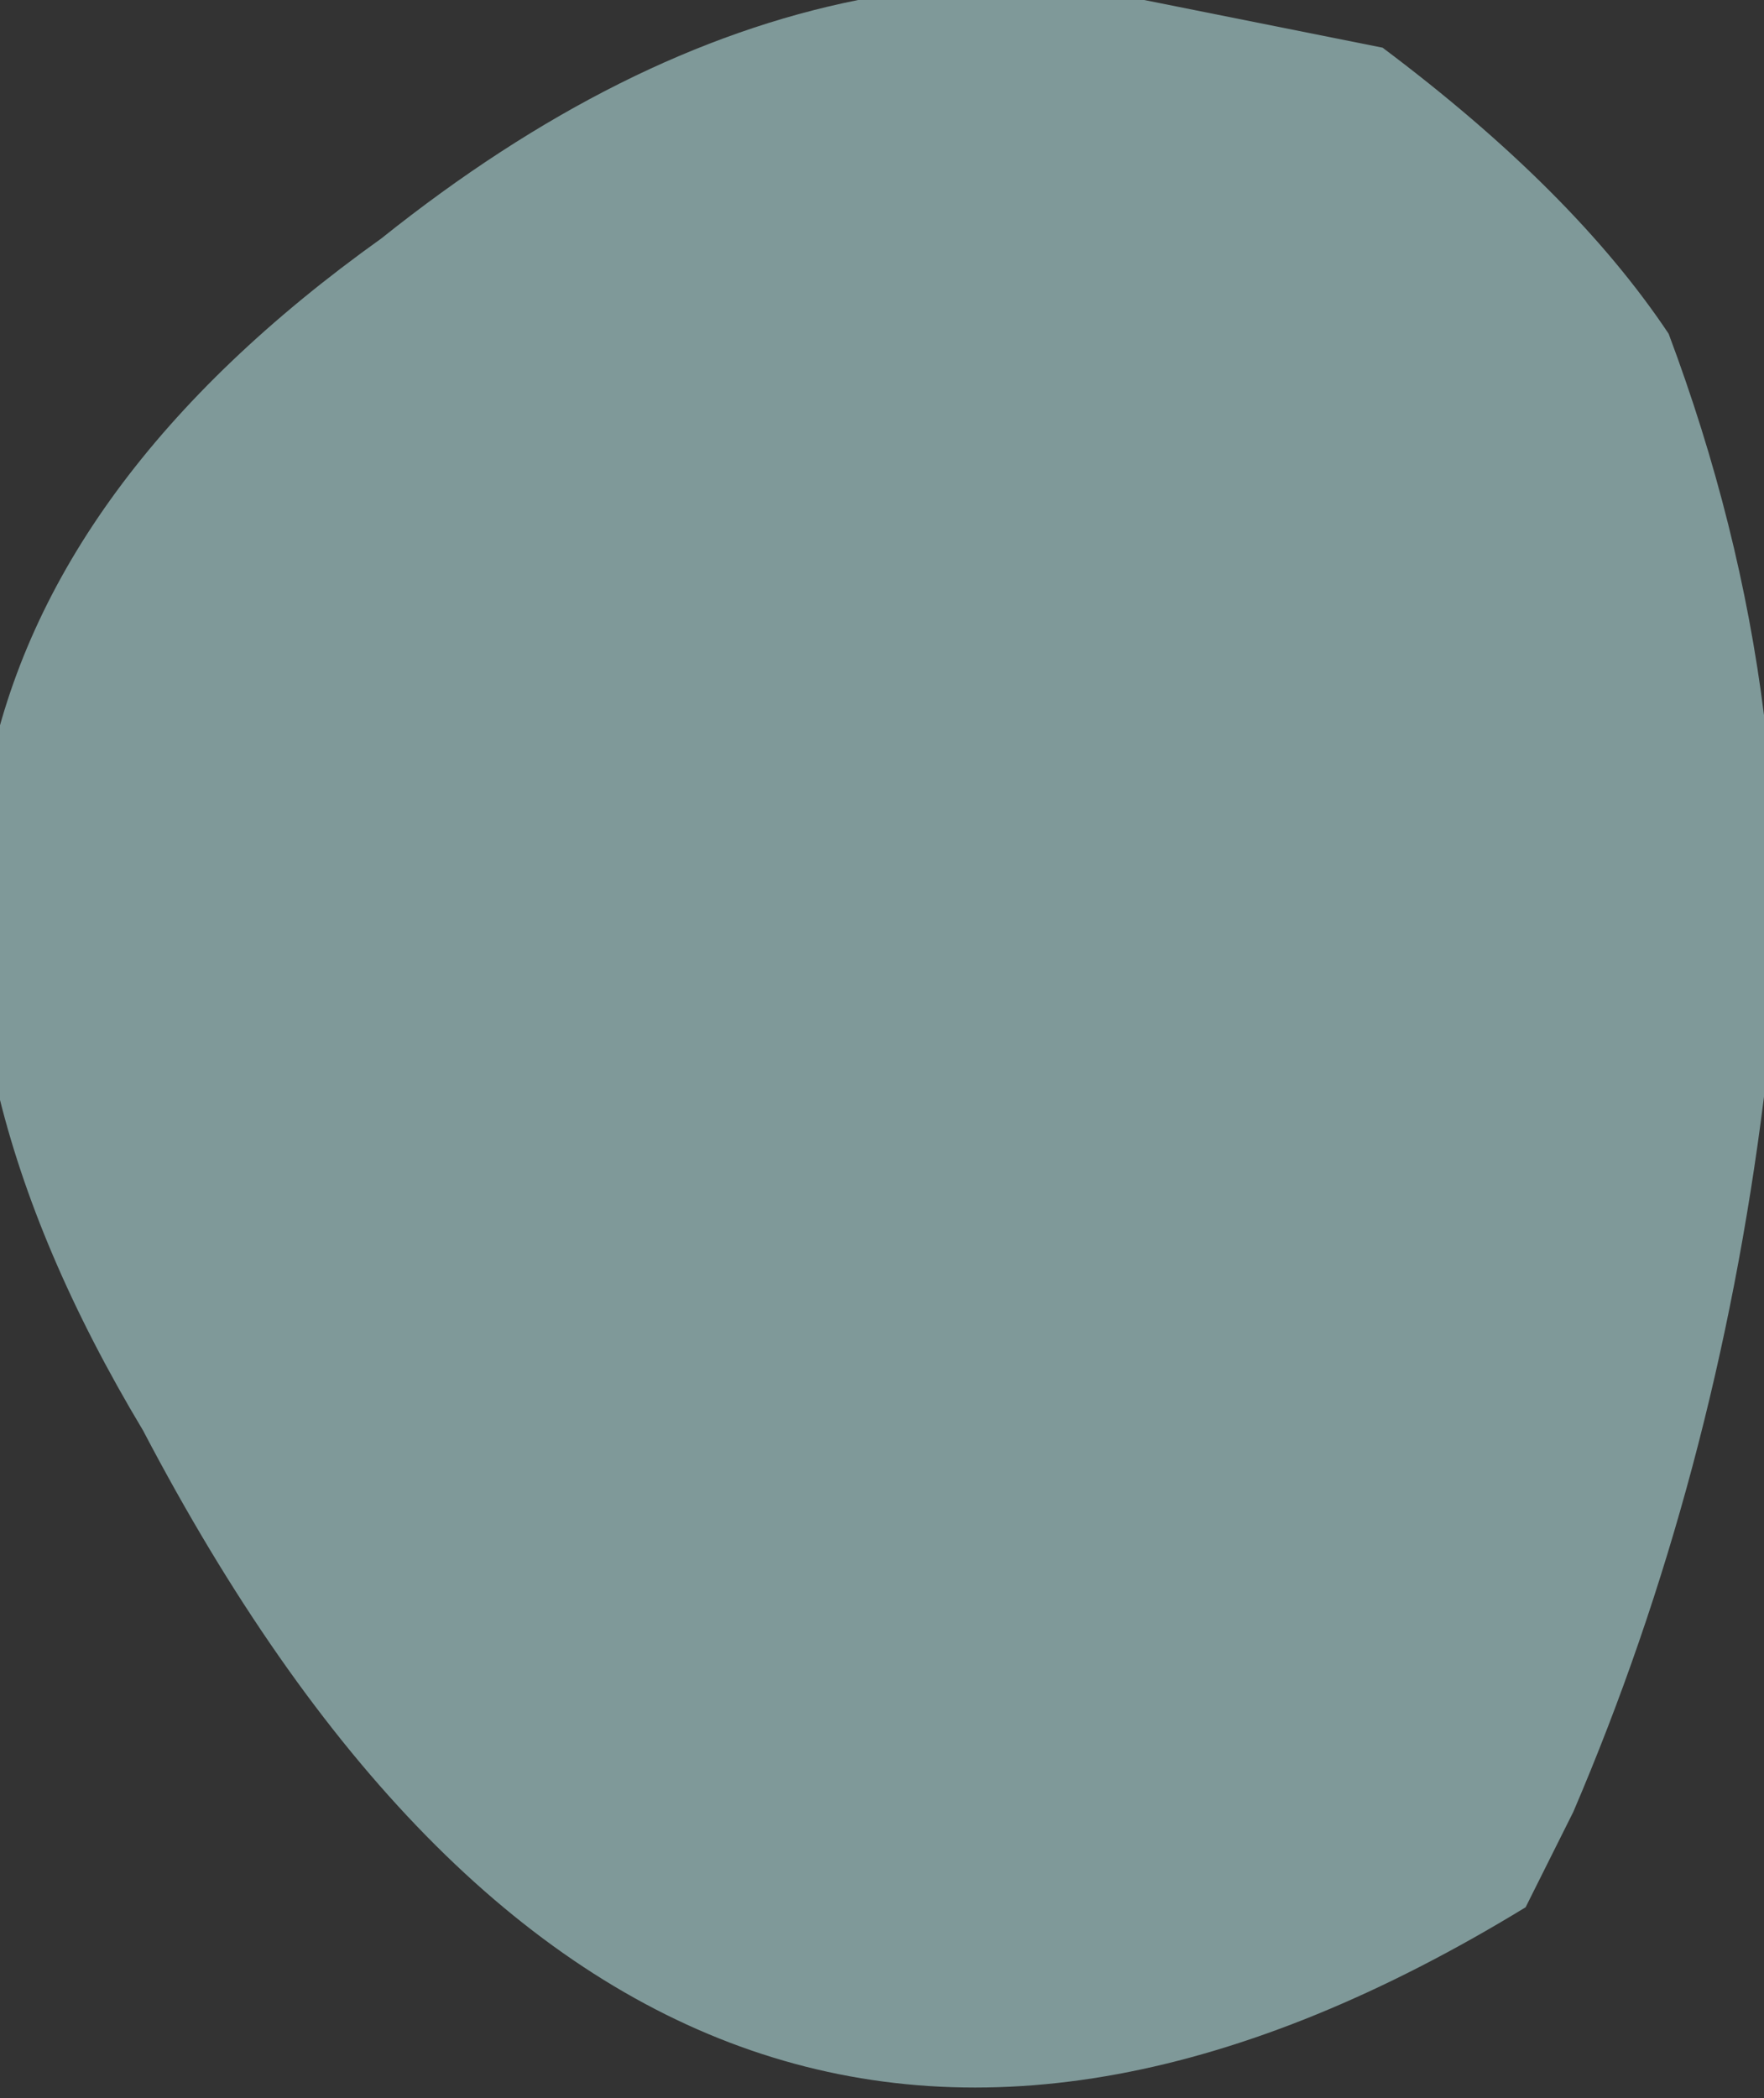 <?xml version="1.0" encoding="UTF-8" standalone="no"?>
<svg xmlns:ffdec="https://www.free-decompiler.com/flash" xmlns:xlink="http://www.w3.org/1999/xlink" ffdec:objectType="shape" height="2.2px" width="1.85px" xmlns="http://www.w3.org/2000/svg">
  <rect width="100%" height="100%" fill="#333333" stroke="none"/>
  <g transform="matrix(1.0, 0.0, 0.0, 1.0, 0.4, 12.4)">
    <path d="M1.45 -11.25 Q1.4 -10.85 1.25 -10.5 L1.2 -10.4 Q0.3 -9.85 -0.25 -10.9 -0.7 -11.65 0.0 -12.15 0.25 -12.35 0.5 -12.4 L0.8 -12.4 1.05 -12.35 Q1.25 -12.2 1.35 -12.05 1.5 -11.65 1.45 -11.25" fill="#ccfffe" fill-opacity="0.502" fill-rule="evenodd" stroke="none"/>
  </g>
</svg>
